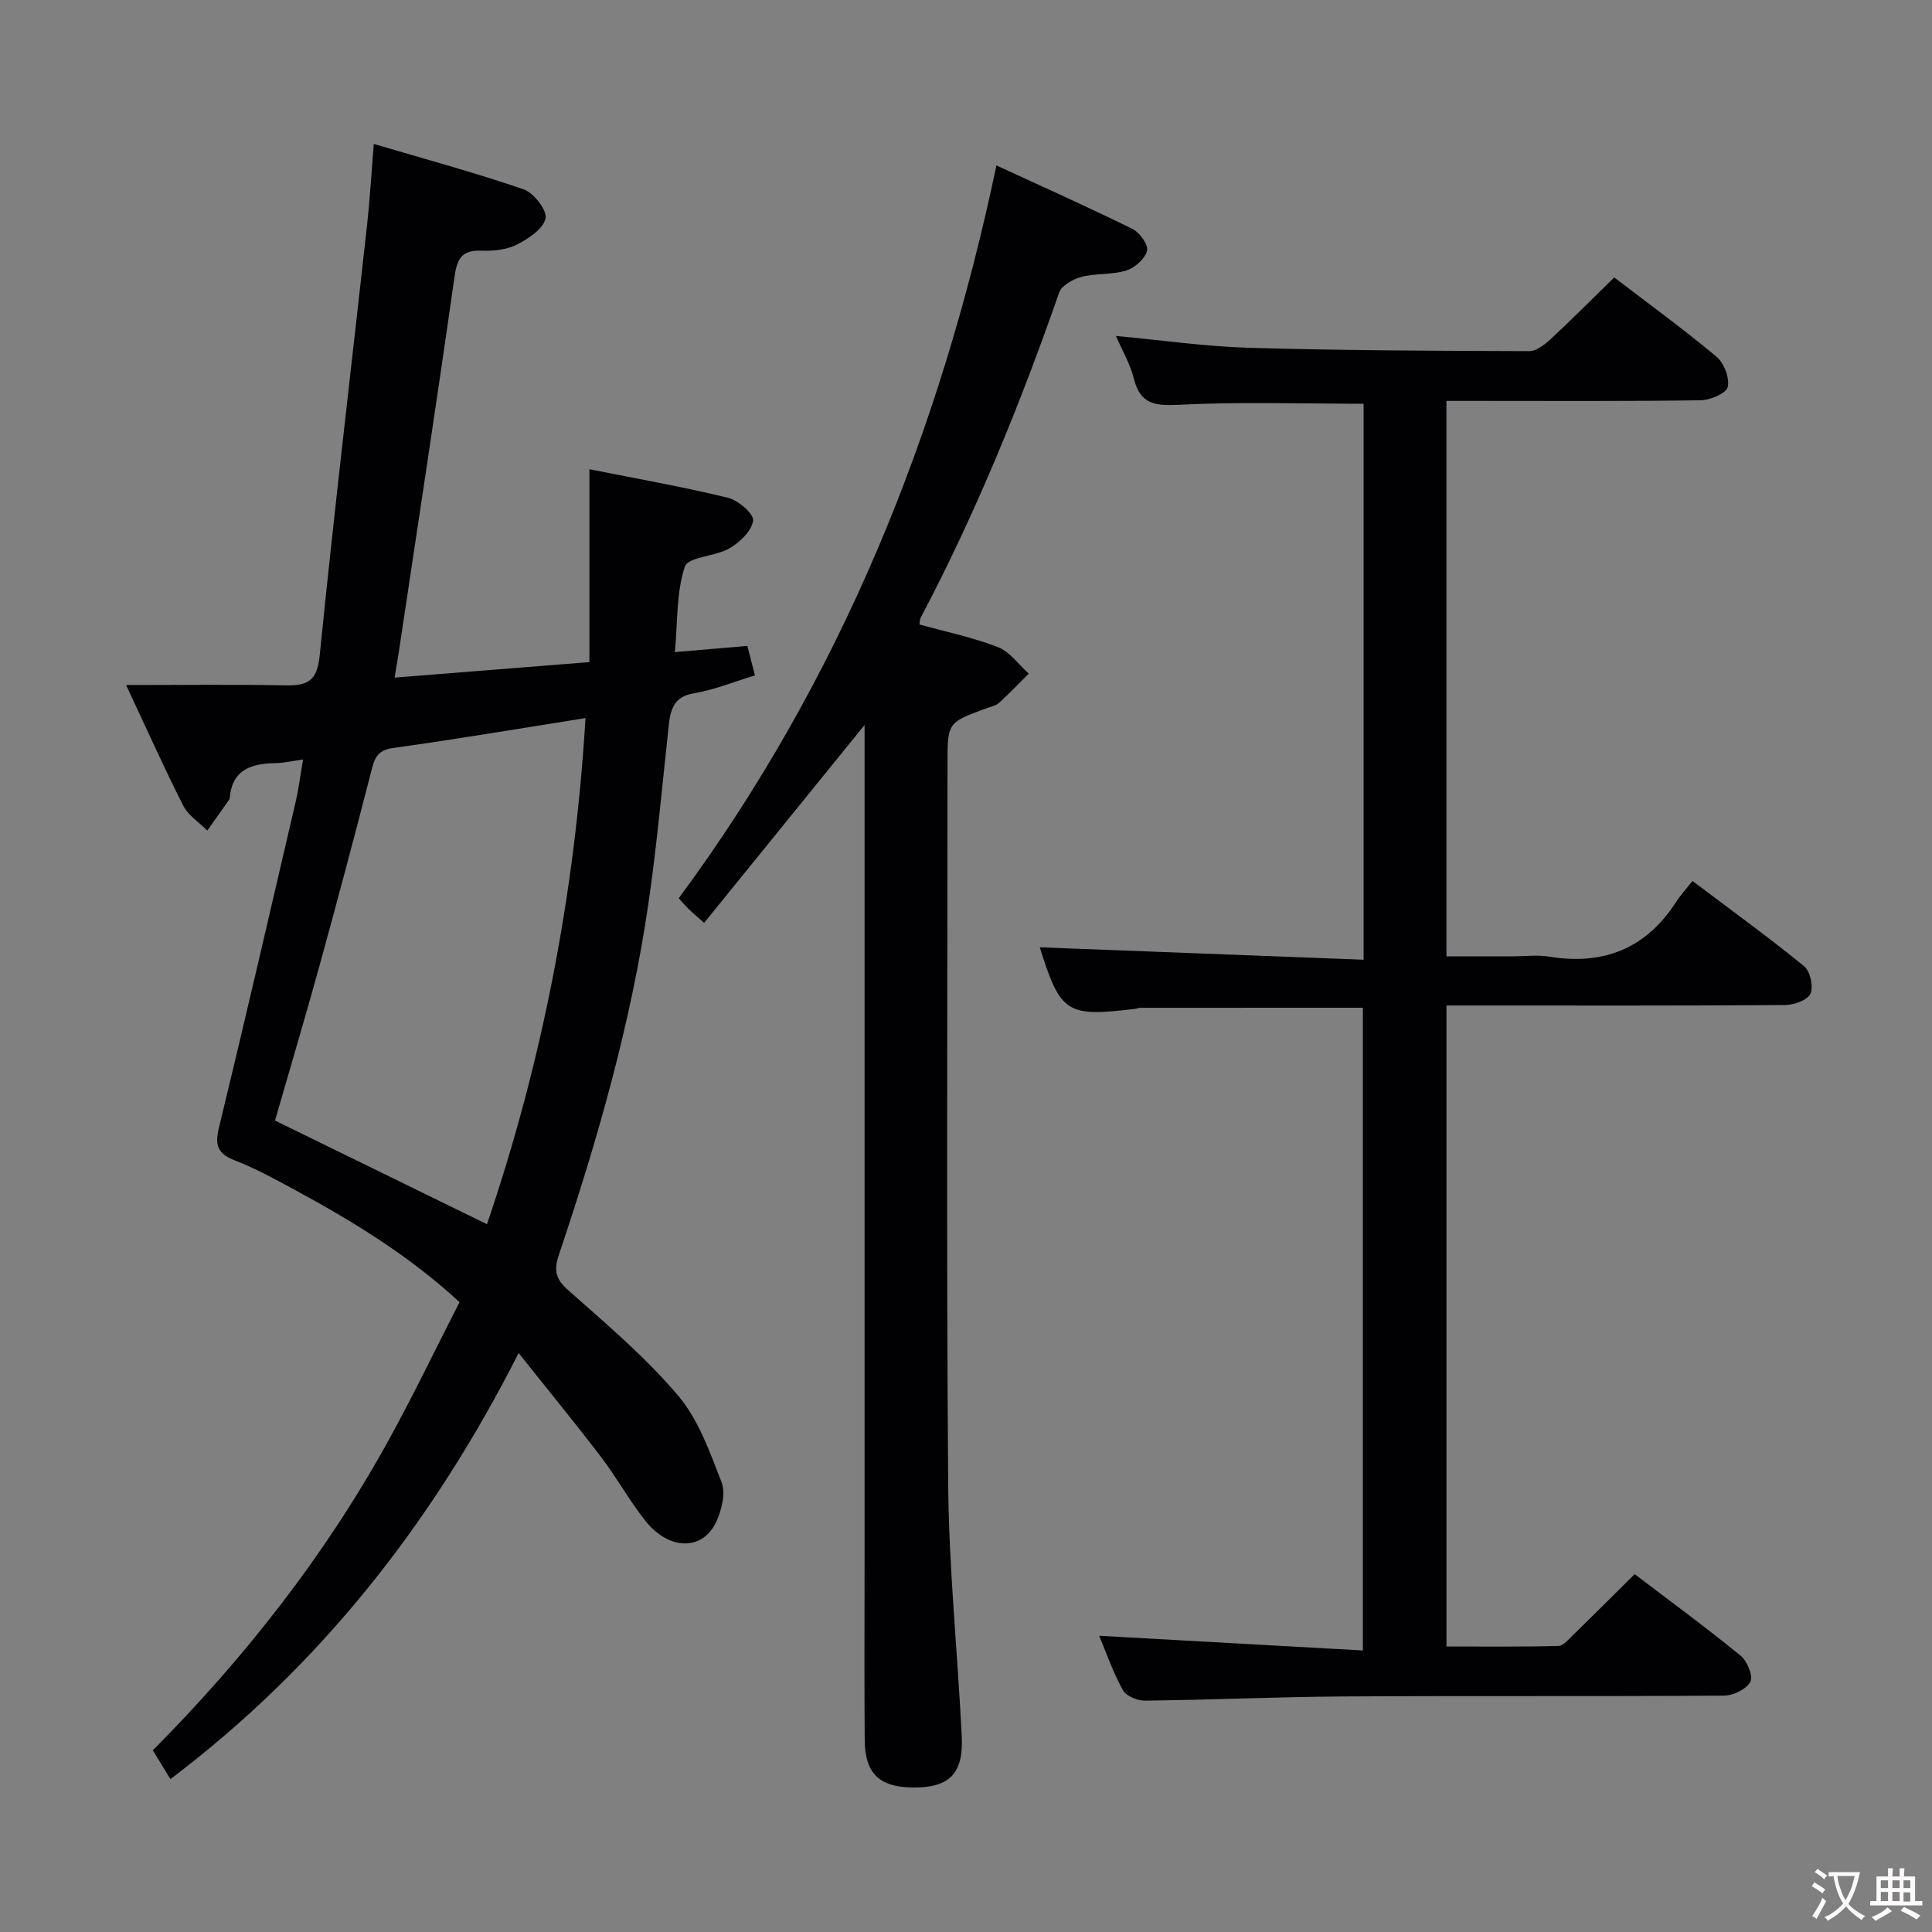 <svg enable-background="new 0 0 400 400" viewBox="0 0 400 400" xmlns="http://www.w3.org/2000/svg"><rect x="0" y="0" width="400" height="400" fill="#808080" stroke="none"/><g fill="#010103"><path d="m62.74 157.24c-2.34.33-3.95.73-5.56.75-5.04.08-9.15 1.24-9.62 7.3-.01.15-.14.3-.23.44-1.47 2.08-2.94 4.16-4.41 6.23-1.69-1.7-3.95-3.12-4.98-5.16-3.9-7.66-7.4-15.51-11.83-24.97 11.82 0 22.38-.15 32.94.07 4.53.09 6.6-.82 7.13-6.11 2.99-29.73 6.52-59.41 9.81-89.11.58-5.28.89-10.6 1.4-16.88 10.42 3.09 20.85 5.9 31.05 9.41 2.09.72 4.91 4.42 4.51 6.04-.54 2.21-3.61 4.22-6.03 5.43-2.12 1.06-4.86 1.31-7.3 1.22-4.24-.17-5.03 1.91-5.56 5.67-3.63 25.62-7.56 51.21-11.4 76.8-.26 1.75-.56 3.49-.96 5.92 13.65-1.09 26.82-2.14 40.33-3.21 0-13.5 0-26.45 0-39.93 9.89 1.97 19.35 3.63 28.67 5.9 2.13.52 5.39 3.33 5.22 4.73-.26 2.12-2.74 4.5-4.88 5.74-2.93 1.71-8.58 1.76-9.25 3.79-1.77 5.32-1.48 11.32-2.06 17.7 5.36-.46 9.92-.84 15.01-1.28.5 1.96.96 3.79 1.56 6.11-4.4 1.33-8.4 2.98-12.57 3.68-4.34.72-4.93 3.48-5.3 6.93-1.33 12.21-2.41 24.46-4.18 36.6-3.63 24.87-10.54 48.95-18.53 72.72-1.14 3.4-.63 5.1 2.03 7.45 7.83 6.93 15.9 13.77 22.63 21.7 4.22 4.98 6.59 11.71 9.01 17.95.87 2.25.05 5.65-1.03 8.06-2.8 6.21-9.84 6.16-14.81-.14-3.28-4.17-5.87-8.88-9.09-13.11-5.32-6.99-10.91-13.79-17.08-21.55-17.87 35.2-41.01 64.71-72.09 88.21-1.27-2.06-2.38-3.87-3.65-5.95 19.05-19.2 35.55-40.22 48.6-63.81 5.22-9.44 9.89-19.19 14.9-28.99-10.45-9.63-22.04-16.7-34.03-23.2-4.09-2.22-8.21-4.48-12.53-6.16-3.58-1.39-4.12-3.18-3.24-6.78 5.47-22.55 10.69-45.16 15.95-67.77.57-2.5.88-5.12 1.45-8.44zm38.08 96.22c11.48-33.69 18.23-68.56 20.4-104.79-13.83 2.19-26.76 4.38-39.74 6.18-2.93.41-3.79 1.61-4.45 4.18-3.46 13.49-7.04 26.96-10.74 40.4-3.03 10.99-6.28 21.91-9.35 32.57 14.73 7.21 29.14 14.25 43.88 21.46z"/><path d="m282.32 198.7c0-39.32 0-77.24 0-115.11-12.87 0-25.5-.43-38.07.21-5.05.26-8.16-.02-9.51-5.44-.75-3.02-2.4-5.81-3.7-8.81 9.35.87 18.47 2.19 27.62 2.46 19.3.56 38.62.63 57.93.69 1.51 0 3.25-1.37 4.5-2.53 4.37-4.05 8.56-8.28 13.12-12.73 7.04 5.39 14.3 10.67 21.17 16.41 1.56 1.3 2.75 4.4 2.33 6.27-.29 1.3-3.6 2.72-5.58 2.75-15.65.23-31.32.13-46.98.13-1.79 0-3.59 0-5.68 0v115h13.75c2.5 0 5.06-.34 7.49.06 11.25 1.85 20.08-1.65 26.32-11.34.9-1.4 2.05-2.63 3.39-4.32 8.14 6.14 15.79 11.68 23.1 17.64 1.26 1.03 1.97 4.22 1.32 5.69-.6 1.33-3.4 2.34-5.23 2.35-21.49.16-42.99.1-64.49.1-1.79 0-3.58 0-5.64 0v132.71c7.68 0 15.42.09 23.16-.11 1.04-.03 2.14-1.39 3.06-2.28 4.17-4.06 8.28-8.18 12.74-12.59 7.31 5.56 14.78 11.04 21.95 16.89 1.36 1.1 2.62 4.22 2 5.39-.81 1.53-3.53 2.86-5.44 2.87-26.16.18-52.32.01-78.48.17-13.81.08-27.61.71-41.42.87-1.57.02-3.92-.97-4.6-2.22-2.05-3.74-3.46-7.83-4.88-11.21 18.04 1.01 36.07 2.01 54.6 3.04 0-45.05 0-89.06 0-133.07-15.55 0-30.84 0-46.12.01-.32 0-.65.17-.97.21-14.29 1.74-15.51.93-19.81-12.73 22.04.84 44.3 1.7 67.05 2.57z"/><path d="m179 150.1c-11.08 13.66-22 27.12-33.22 40.97-1.81-1.61-2.52-2.2-3.18-2.84-.59-.58-1.12-1.21-2.08-2.25 33.41-45.21 54.08-96.08 65.78-151.73 9.69 4.47 19.02 8.64 28.19 13.16 1.48.73 3.31 3.3 3 4.51-.43 1.66-2.53 3.53-4.29 4.08-2.95.92-6.28.55-9.3 1.33-1.75.45-4.1 1.78-4.62 3.26-8.04 23.09-17.26 45.67-28.67 67.32-.21.4-.17.94-.25 1.38 5.5 1.53 11.05 2.67 16.25 4.69 2.47.96 4.28 3.61 6.38 5.49-2.04 2.03-4.02 4.13-6.16 6.05-.7.63-1.8.82-2.73 1.17-7.93 2.92-7.93 2.91-7.93 11.59 0 49.66-.25 99.33.14 148.99.14 17.43 1.96 34.84 2.81 52.27.38 7.78-2.66 10.66-10.3 10.54-6.78-.11-9.73-2.93-9.79-9.78-.1-12-.03-24-.03-36 0-56.33 0-112.66 0-168.99 0-1.78 0-3.54 0-5.21z"/></g><path d="m377.9 391.2c-.2.3-.4.5-.6.8-.7-.6-1.4-1-2.2-1.5.2-.3.4-.5.5-.8.6.4 1.4.8 2.3 1.5zm-1.8 6.1c-.2-.2-.5-.4-.9-.6.4-.6.8-1.2 1.2-1.9s.7-1.3.9-1.9c.3.3.5.5.8.7-.7 1.3-1.4 2.6-2 3.7zm2.2-9c-.3.3-.5.5-.6.8-.6-.6-1.3-1.1-2-1.5.3-.3.5-.5.6-.7.6.5 1.3.9 2 1.4zm.3.2v-.9h2 4.5c-.3 1.3-.6 2.5-1 3.6s-.9 2.1-1.4 3c.4.5 1 1 1.6 1.4s1.2.8 1.9 1.1c-.3.2-.5.4-.8.8-.4-.3-1-.7-1.6-1.2s-1.2-1.1-1.6-1.6c-.5.6-1.1 1.1-1.7 1.6s-1.4.9-2.1 1.4c-.1-.3-.3-.5-.7-.8.6-.2 1.2-.5 1.9-1s1.4-1.1 2-1.8c-.5-.8-.9-1.6-1.2-2.5s-.6-2-.8-3.2c-.4.1-.7.1-1 .1zm2.5 2.7c.3 1 .7 1.7 1 2.2.3-.5.6-1.1 1-2s.6-1.9.9-3h-3.2-.4c.1.9.3 1.8.7 2.8z" fill="#fcfafa"/><path d="m396.5 388.5v1.5 3.6h1.5v.9c-.4 0-1 0-1.7 0h-7.9c-.5 0-.9 0-1.2 0v-.9h1.3v-3.5c0-.7 0-1.2 0-1.6h2.4c0-.8 0-1.4 0-1.7h1c0 .3-.1.8-.1 1.7h1.5c0-.8 0-1.4 0-1.7h1c0 .3-.1.9-.1 1.7zm-8.2 9.2c-.2-.3-.5-.5-.8-.8.8-.3 1.4-.6 1.9-.9s1-.7 1.4-1.1c.3.3.6.5.9.8-1.6 1-2.8 1.6-3.4 2zm2.6-6.8v-1.6h-1.5v1.6zm0 2.7v-1.9h-1.5v1.9zm2.4-2.7v-1.6h-1.5v1.6zm0 2.7v-1.9h-1.5v1.9zm.2 2 .7-.8c.4.2.9.5 1.6.8s1.3.7 1.8 1c-.3.3-.5.5-.8.8-.4-.3-1.5-1-3.3-1.8zm2-4.7v-1.6h-1.4v1.6zm0 2.8v-1.9h-1.4v1.9z" fill="#fcfafa"/></svg>